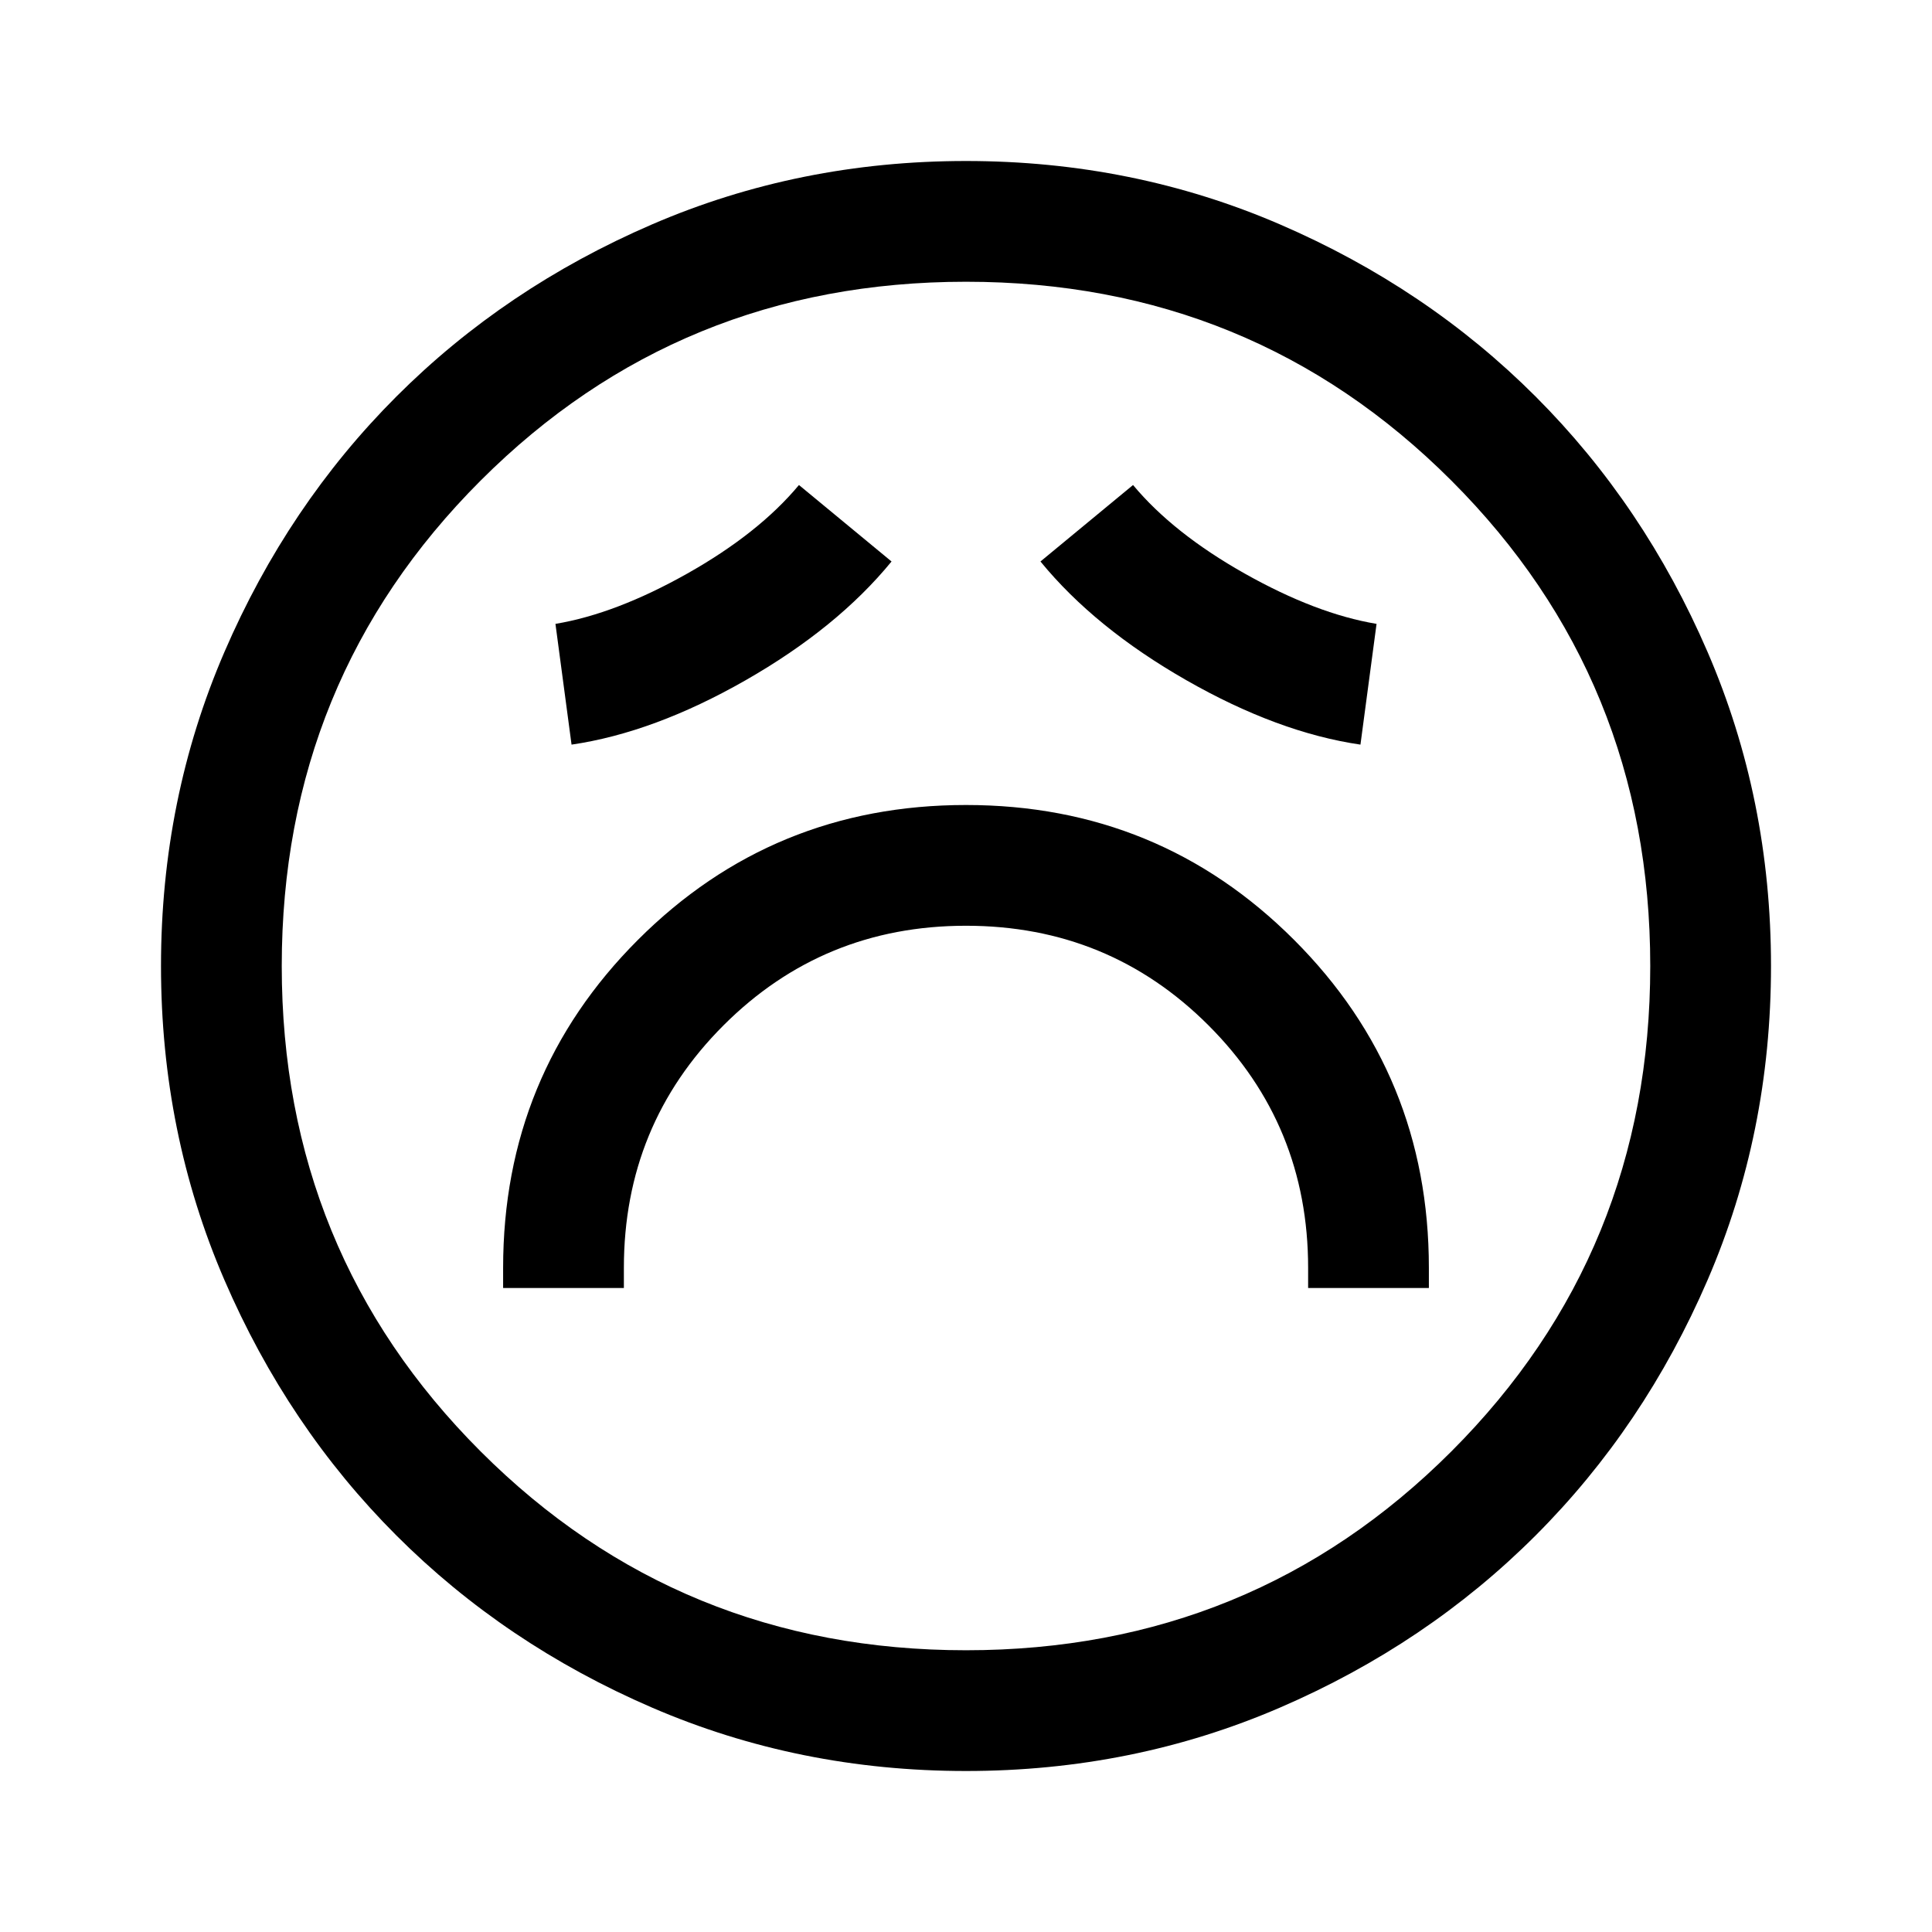 <svg xmlns="http://www.w3.org/2000/svg" height="48px" viewBox="0 -960 960 960" width="48px" fill="#000000"><path d="M250-320h60v-10q0-71 49.5-120.5T480-500q71 0 120.5 49.5T650-330v10h60v-10q0-96-67-163t-163-67q-96 0-163 67t-67 163v10Zm34-270q41-6 86.5-32t72.5-59l-46-38q-20 24-55.5 44T276-650l8 60Zm392 0 8-60q-30-5-65.5-25T563-719l-46 38q27 33 72.5 59t86.5 32ZM480-80q-83 0-156-31.5T197-197q-54-54-85.5-127T80-480q0-83 31.5-156T197-763q54-54 127-85.5T480-880q83 0 156 31.5T763-763q54 54 85.5 127T880-480q0 83-31.5 156T763-197q-54 54-127 85.5T480-80Zm0-400Zm0 340q142.38 0 241.19-98.81Q820-337.63 820-480q0-142.38-98.81-241.19T480-820q-142.37 0-241.19 98.81Q140-622.38 140-480q0 142.37 98.81 241.19Q337.63-140 480-140Z"/></svg>